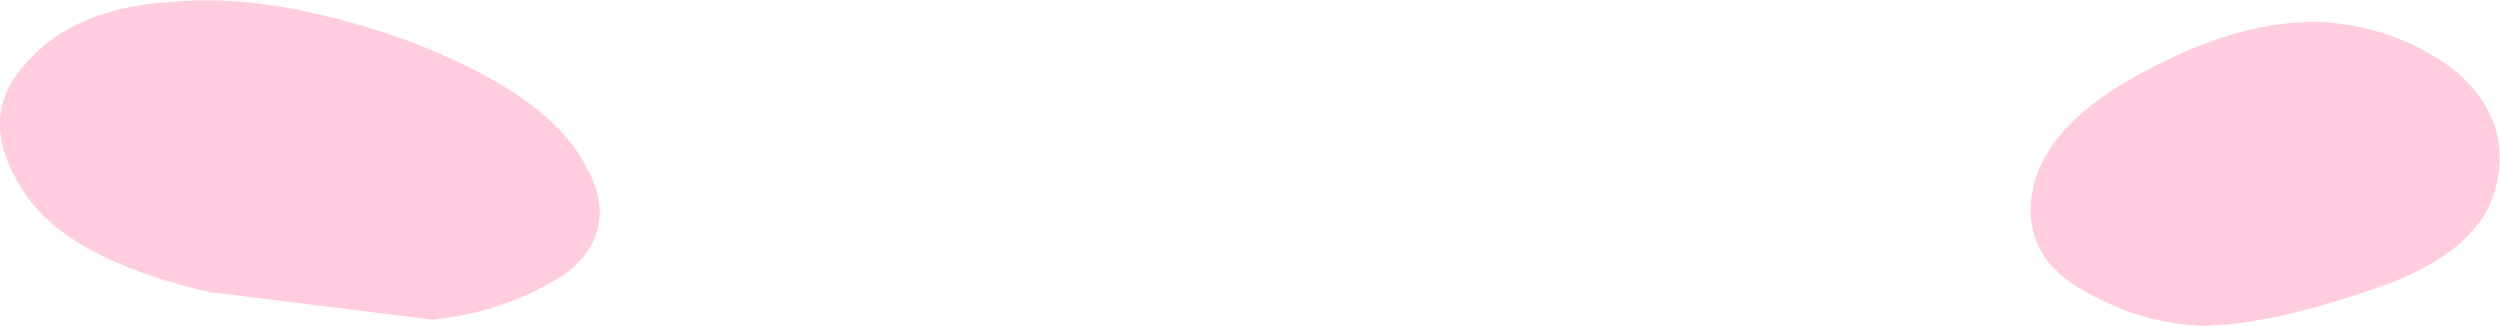 <?xml version="1.0" encoding="UTF-8" standalone="no"?>
<svg xmlns:xlink="http://www.w3.org/1999/xlink" height="8.2px" width="62.95px" xmlns="http://www.w3.org/2000/svg">
  <g transform="matrix(1.0, 0.0, 0.0, 1.0, 31.45, 4.1)">
    <path d="M20.9 3.15 Q19.4 2.25 19.75 0.6 20.15 -1.05 22.55 -2.3 24.95 -3.6 27.0 -3.55 29.05 -3.4 30.45 -2.25 31.8 -1.05 31.4 0.6 31.0 2.25 28.4 3.15 25.65 4.1 24.0 4.1 22.4 4.05 20.9 3.15 M-17.15 2.75 Q-18.65 3.75 -20.55 3.95 L-26.2 3.25 Q-29.85 2.4 -30.9 0.65 -32.05 -1.15 -30.8 -2.5 -29.6 -3.9 -27.15 -4.05 -24.65 -4.3 -21.25 -3.1 -17.8 -1.8 -16.8 -0.1 -15.75 1.6 -17.15 2.75" fill="#ffcdde" fill-rule="evenodd" stroke="none"/>
  </g>
</svg>
